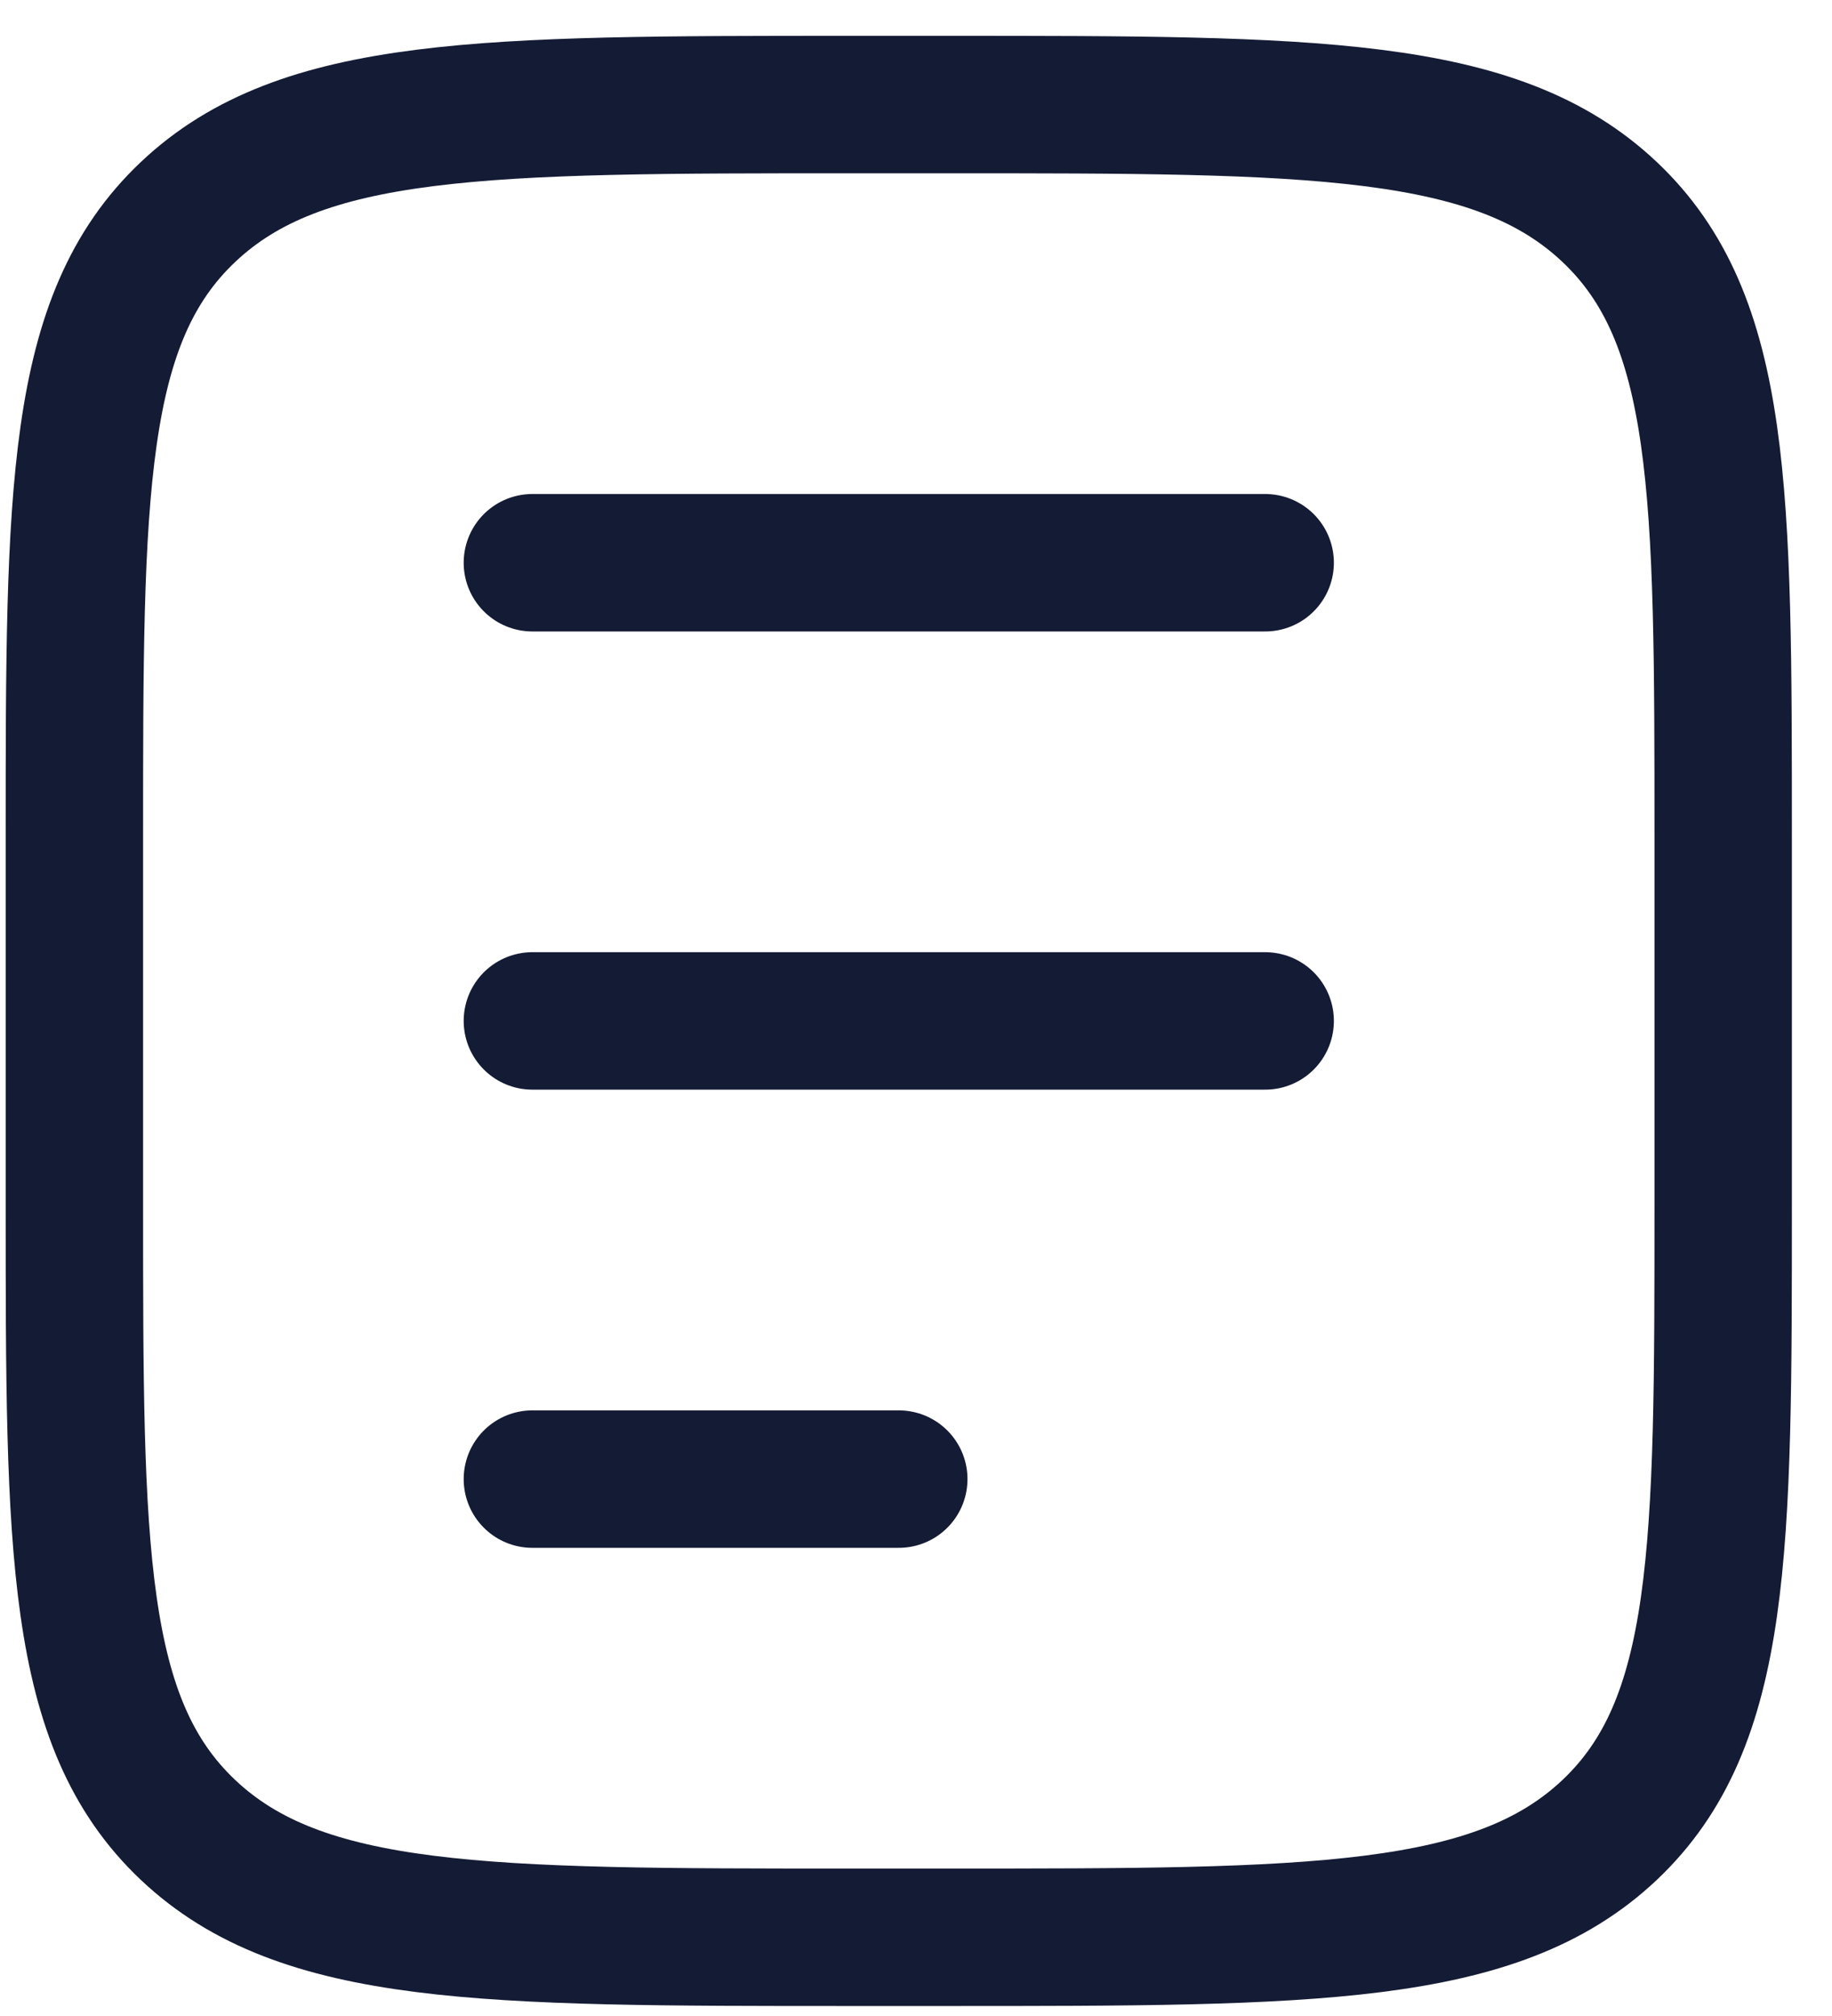 <svg width="20" height="22" viewBox="0 0 20 22" fill="none" xmlns="http://www.w3.org/2000/svg">
<path d="M10.342 1.141C14.335 1.141 16.331 1.141 17.572 2.313C18.812 3.484 18.812 5.37 18.812 9.141V13.141C18.812 16.912 18.812 18.798 17.572 19.97C16.331 21.141 14.335 21.141 10.342 21.141H9.283C5.29 21.141 3.293 21.141 2.053 19.97C0.812 18.798 0.812 16.912 0.812 13.141L0.812 9.141C0.812 5.37 0.813 3.484 2.053 2.313C3.293 1.141 5.29 1.141 9.283 1.141L10.342 1.141Z" stroke="#141B34" stroke-width="1.5" stroke-linecap="round"/>
<path d="M5.812 6.141H13.812" stroke="#141B34" stroke-width="1.5" stroke-linecap="round"/>
<path d="M5.812 11.141H13.812" stroke="#141B34" stroke-width="1.5" stroke-linecap="round"/>
<path d="M5.812 16.141H9.812" stroke="#141B34" stroke-width="1.5" stroke-linecap="round"/>
</svg>
